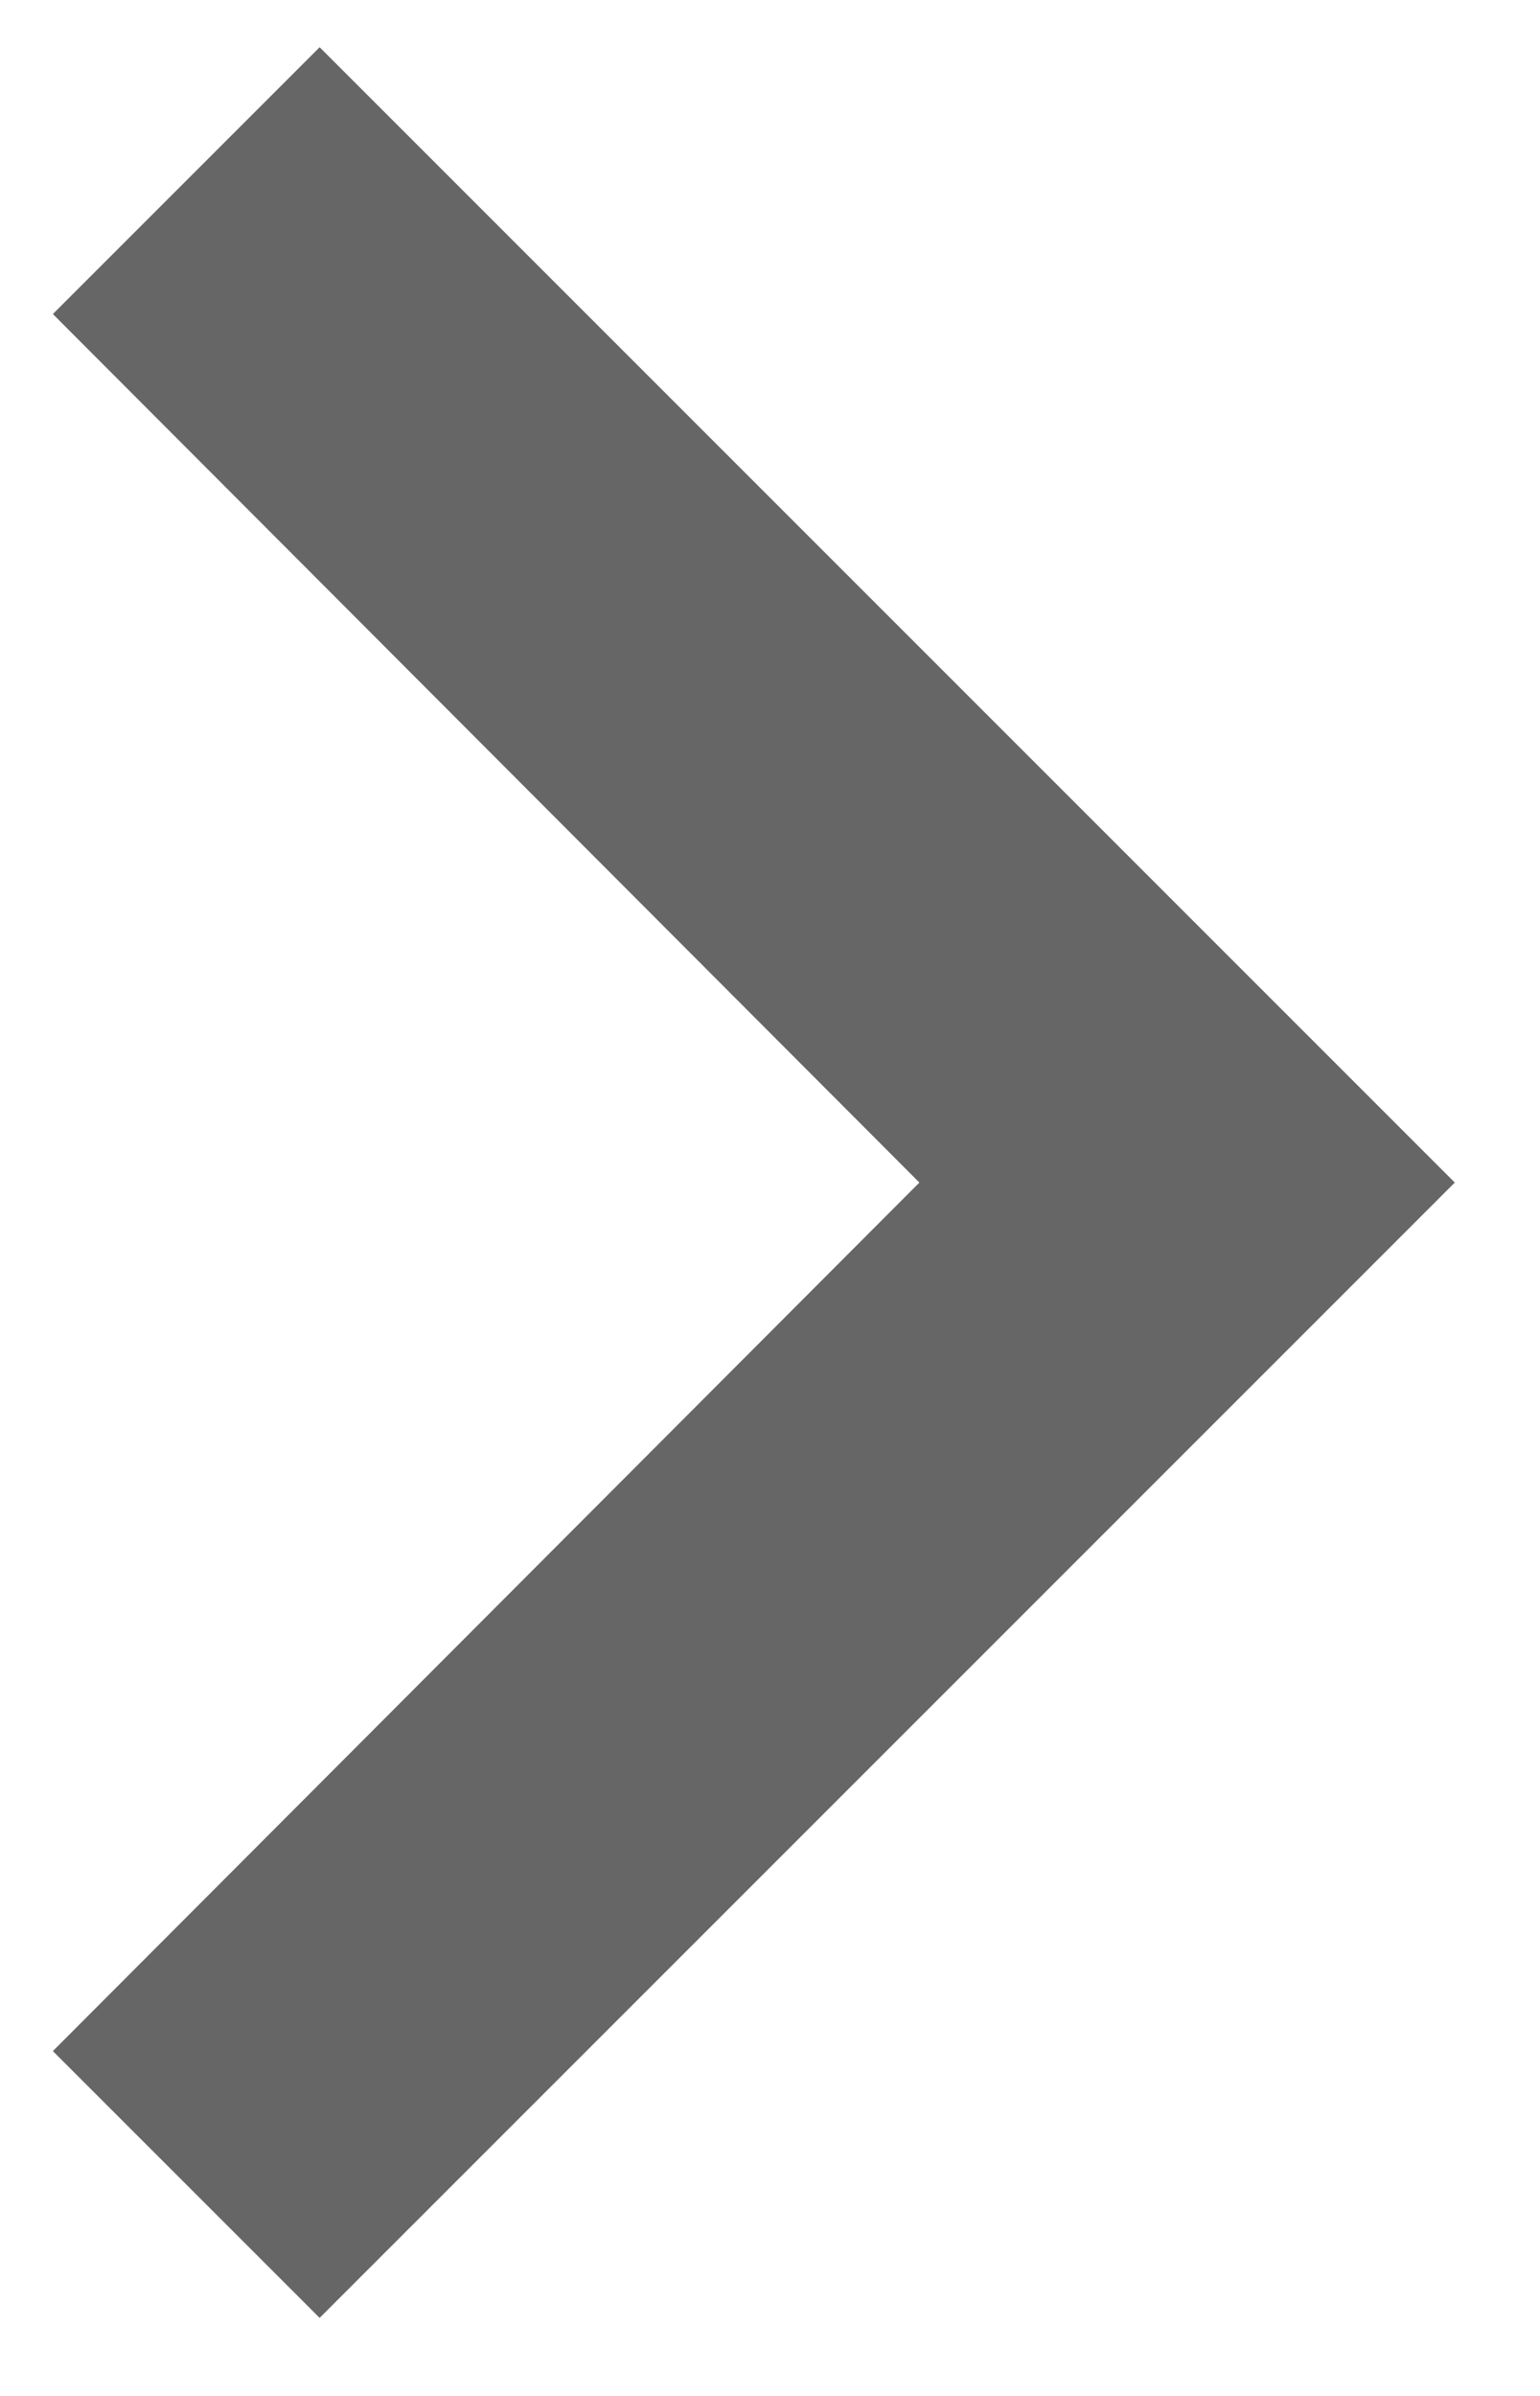 <svg width="9" height="14" viewBox="0 0 9 14" fill="none" xmlns="http://www.w3.org/2000/svg">
<path fill-rule="evenodd" clip-rule="evenodd" d="M1.868 0.276L0.309 1.835L5.373 6.91L0.309 11.985L1.868 13.544L8.502 6.91L1.868 0.276Z" fill="black" fill-opacity="0.6"/>
</svg>
